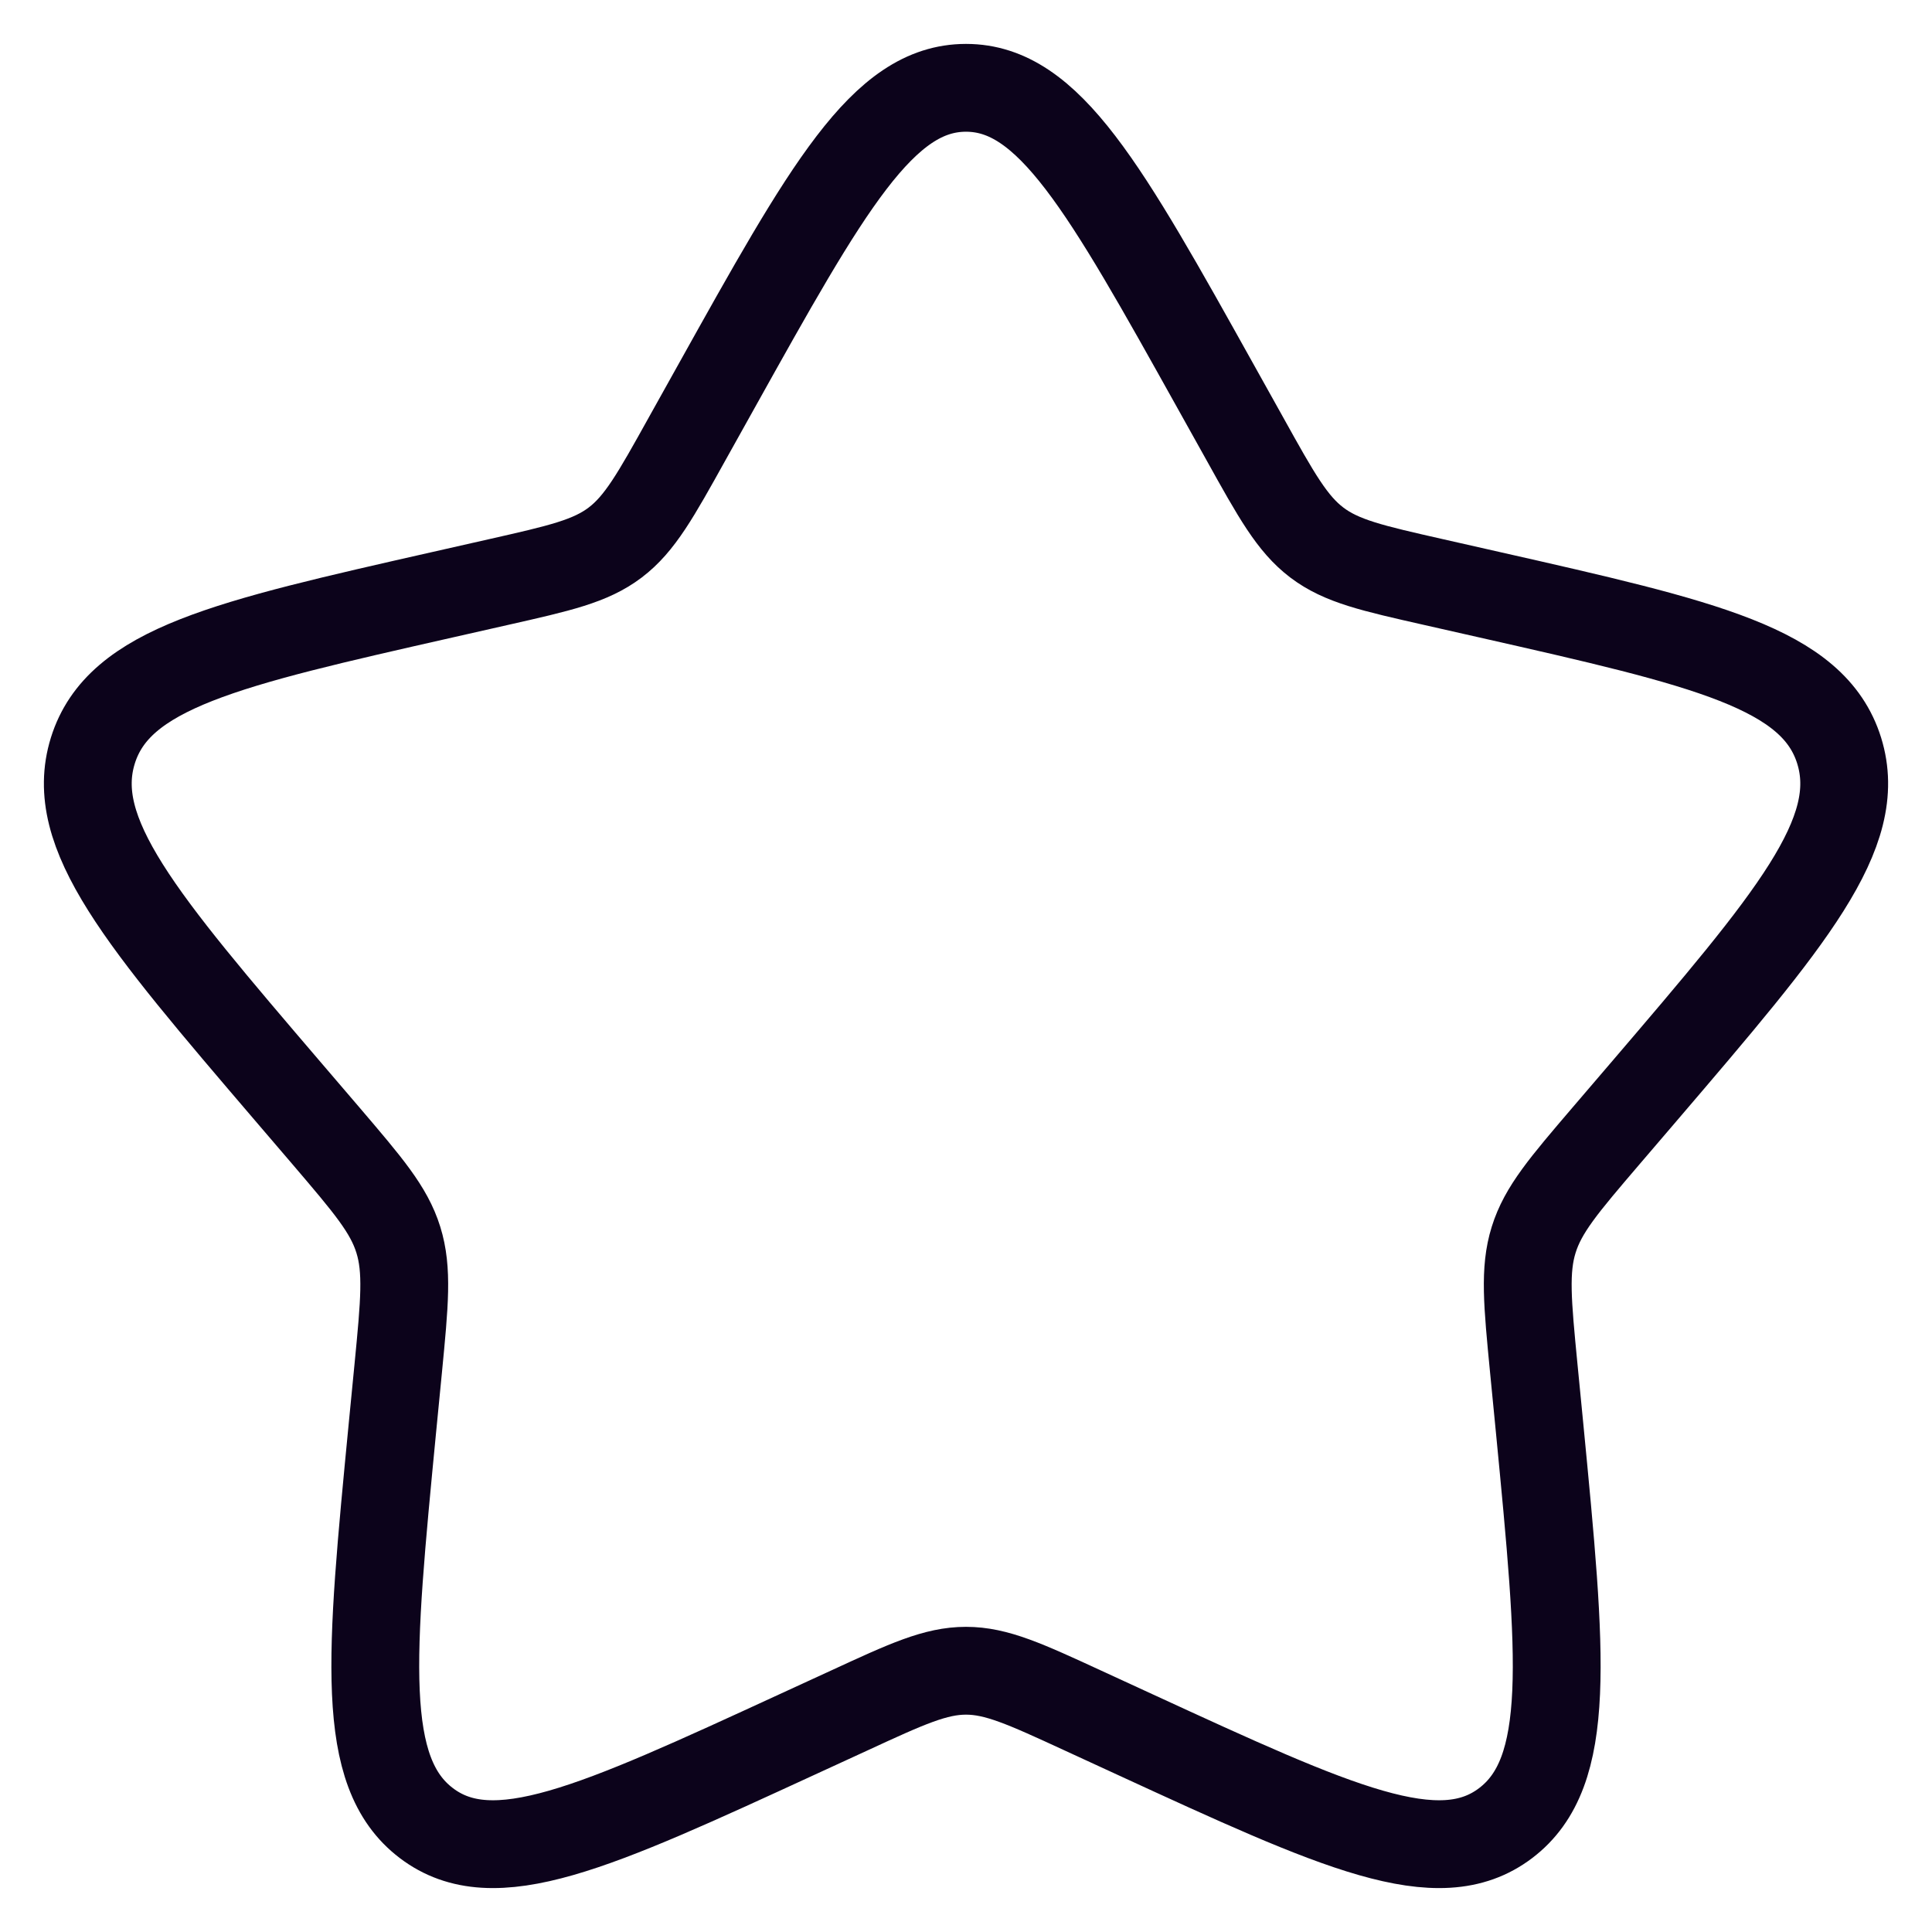 <svg width="22" height="22" viewBox="0 0 22 22" fill="none" xmlns="http://www.w3.org/2000/svg">
<path d="M8.153 4.408C9.42 2.136 10.053 1 11 1C11.947 1 12.58 2.136 13.847 4.408L14.175 4.996C14.534 5.642 14.714 5.965 14.995 6.178C15.276 6.391 15.625 6.47 16.324 6.628L16.96 6.772C19.42 7.329 20.65 7.607 20.943 8.548C21.235 9.489 20.397 10.469 18.72 12.43L18.286 12.937C17.809 13.495 17.571 13.773 17.464 14.118C17.357 14.462 17.393 14.834 17.465 15.578L17.531 16.254C17.784 18.871 17.911 20.179 17.145 20.76C16.379 21.342 15.227 20.811 12.924 19.751L12.329 19.477C11.674 19.175 11.347 19.025 11 19.025C10.653 19.025 10.326 19.175 9.672 19.477L9.076 19.751C6.773 20.811 5.621 21.342 4.855 20.76C4.089 20.179 4.216 18.871 4.469 16.254L4.535 15.578C4.607 14.834 4.643 14.462 4.536 14.118C4.429 13.773 4.19 13.495 3.714 12.937L3.28 12.43C1.603 10.469 0.765 9.489 1.057 8.548C1.35 7.607 2.58 7.329 5.04 6.772L5.676 6.628C6.375 6.47 6.724 6.391 7.005 6.178C7.286 5.965 7.466 5.642 7.825 4.996L8.153 4.408Z" stroke="#0C031B"/>
</svg>
